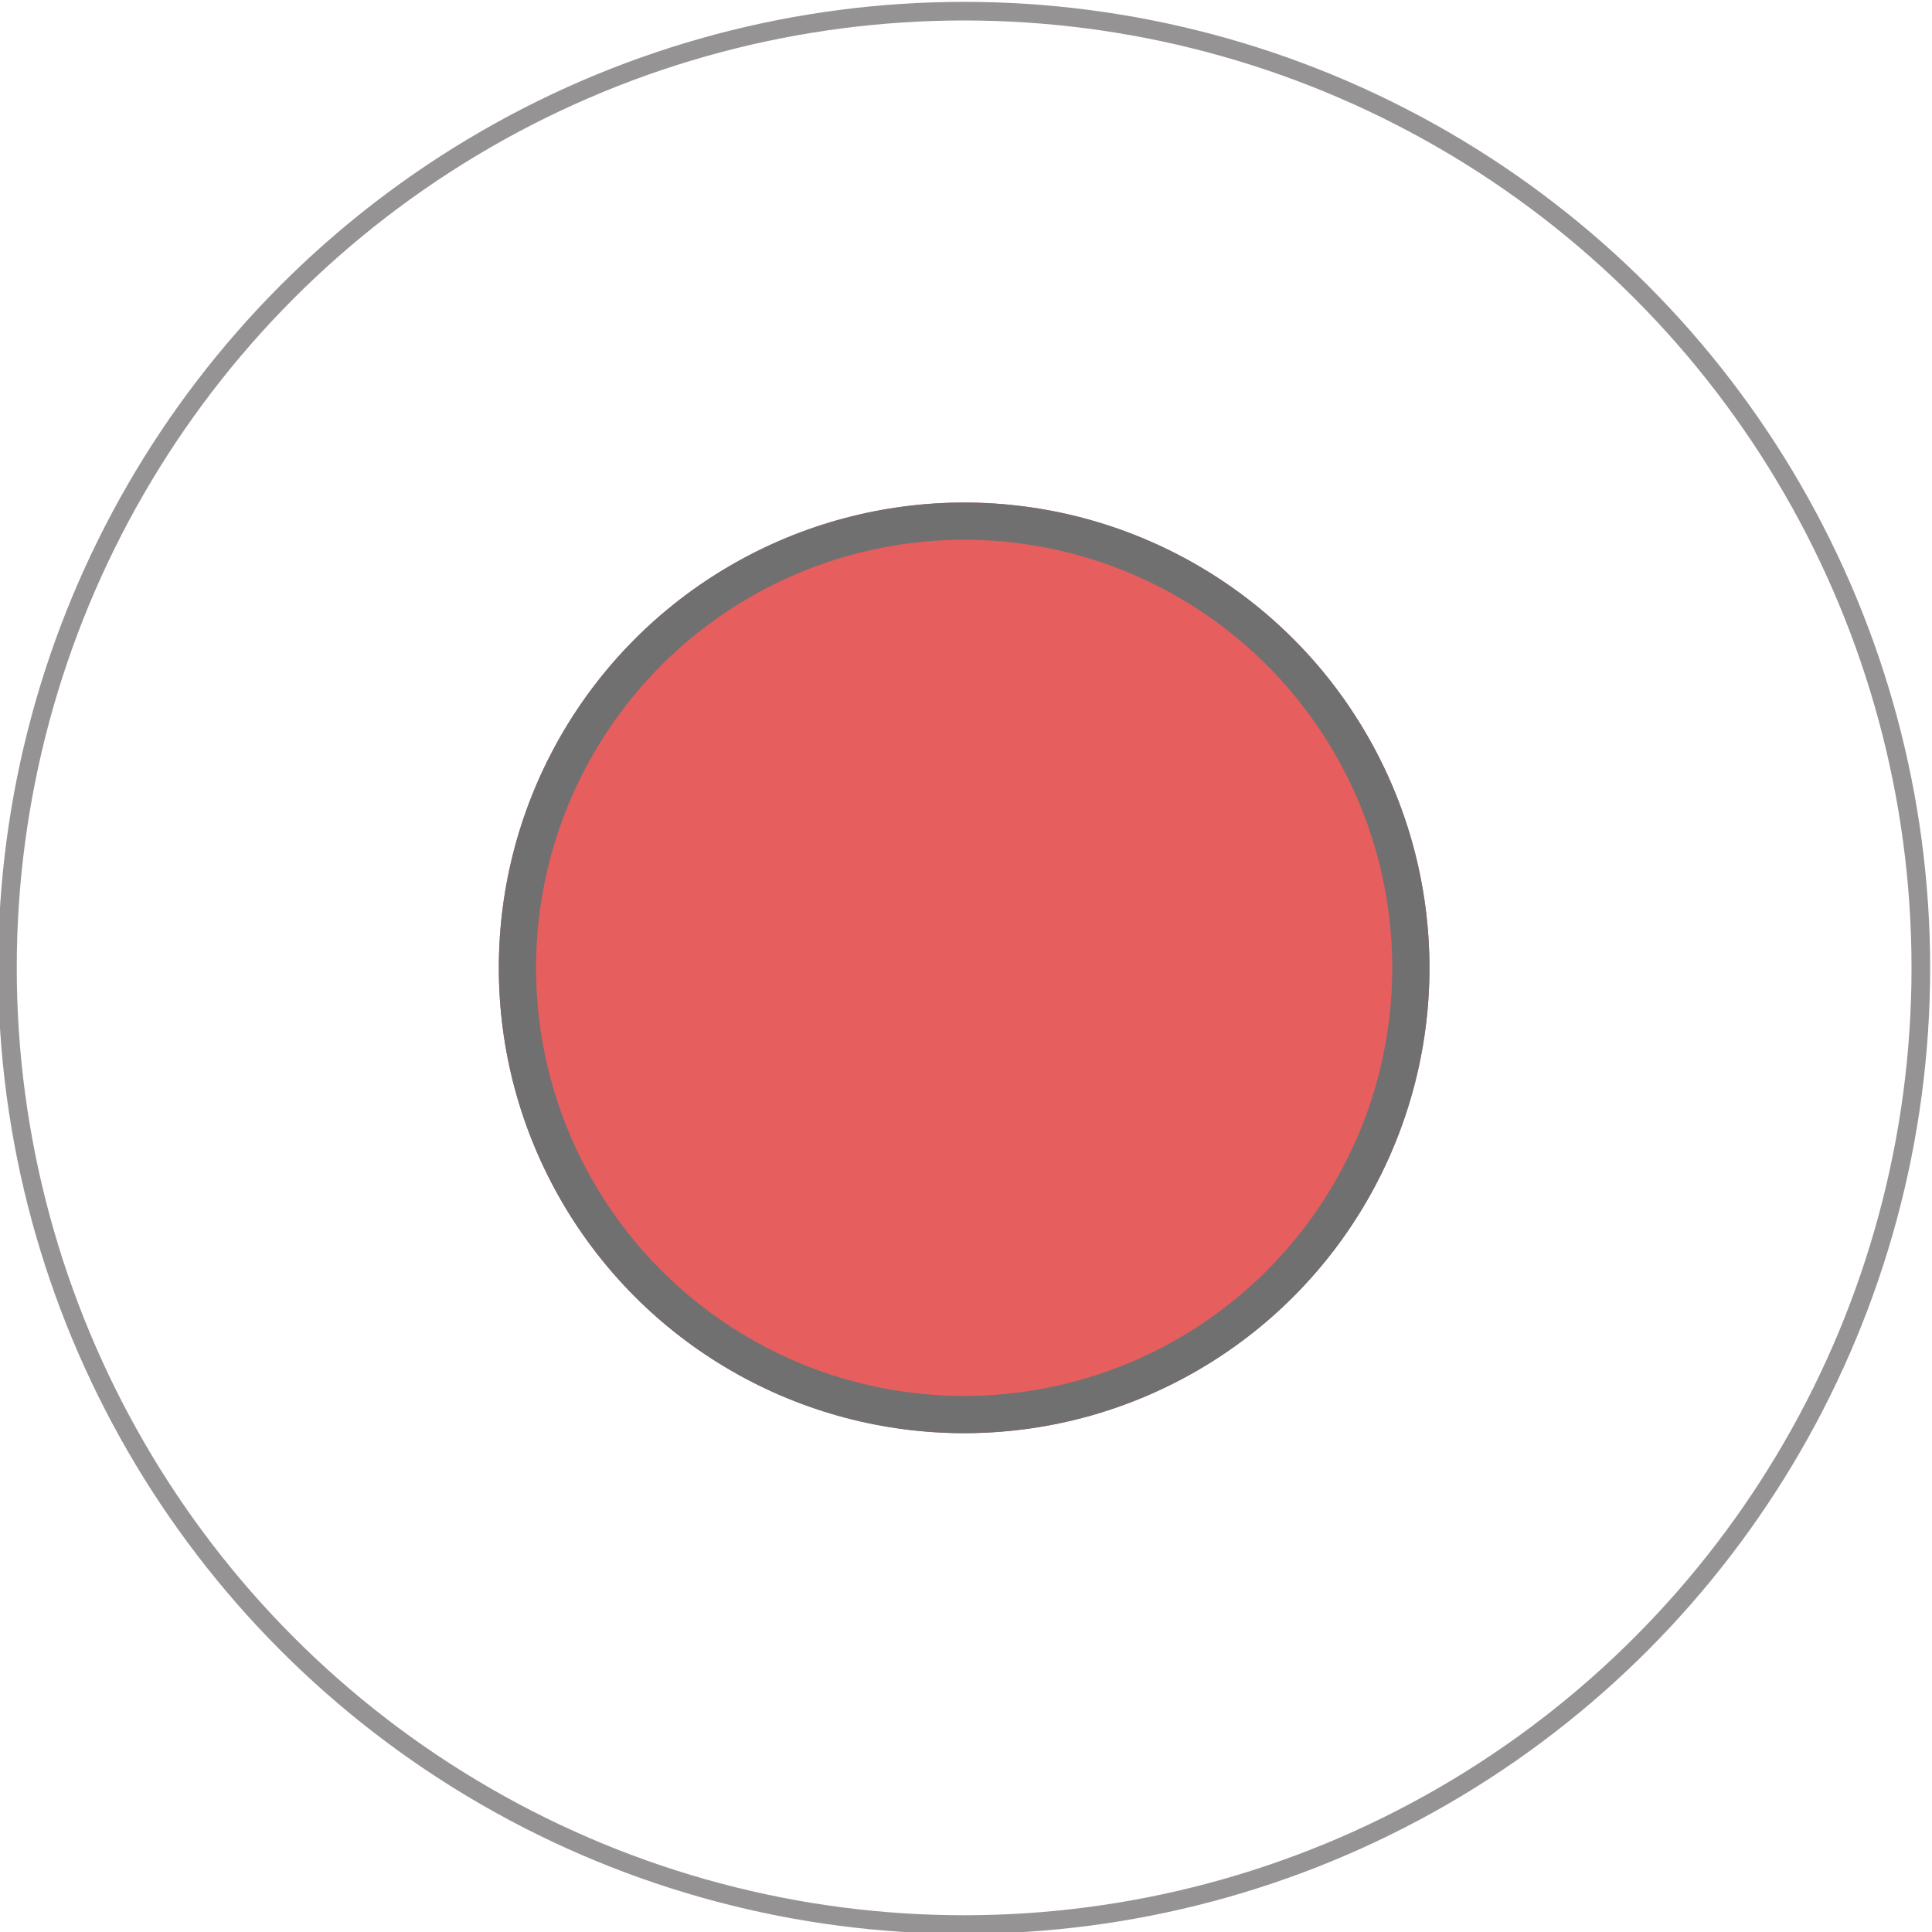 <?xml version="1.0" encoding="utf-8"?>
<!-- Generator: Adobe Illustrator 25.3.1, SVG Export Plug-In . SVG Version: 6.00 Build 0)  -->
<svg version="1.1" xmlns="http://www.w3.org/2000/svg" xmlns:xlink="http://www.w3.org/1999/xlink" x="0px" y="0px"
	 viewBox="0 0 51.9 51.9" style="enable-background:new 0 0 51.9 51.9;" xml:space="preserve">
<style type="text/css">
	.st0{opacity:0.631;}
	.st1{fill:#D80000;}
	.st2{fill:none;stroke:#707070;}
	.st3{fill:none;stroke:#959393;stroke-width:0.5;}
</style>
<g id="Layer_1">
	<g id="Ellipse_184-2" transform="translate(22 19)" class="st0">
		<circle class="st1" cx="3.9" cy="7" r="12.5"/>
	</g>
</g>
<g id="Layer_2">
	<circle class="st2" cx="25.9" cy="26" r="12"/>
	<circle class="st3" cx="25.9" cy="26" r="25.7"/>
</g>
</svg>
